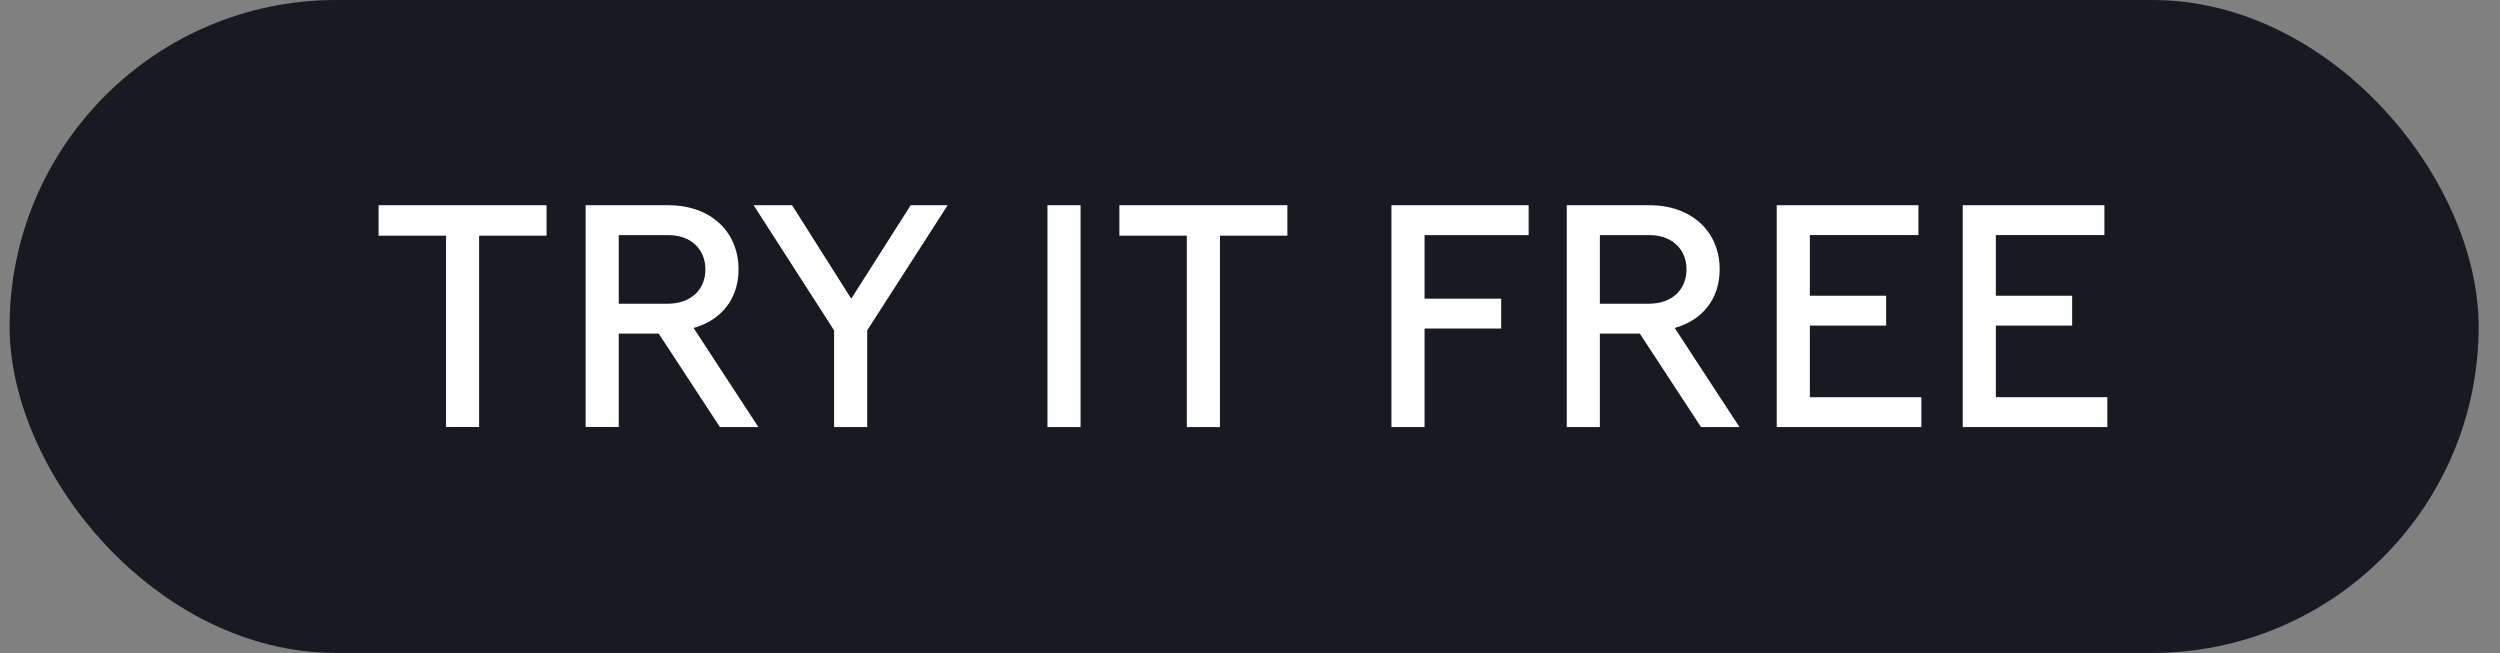 <svg width="111" height="29" viewBox="0 0 111 29" fill="none" xmlns="http://www.w3.org/2000/svg"><rect x="0" y="0" width="111" height="29" fill="#808080" stroke="none"/><rect x=".426" width="109.626" height="28.99" rx="14.495" fill="#171A22"/><path d="M19.803 18.96h1.47v-8.495h2.994V9.112H16.81v1.353h2.994v8.496zm6.2 0h1.47v-4.149h1.773l2.718 4.15h1.707l-2.876-4.4c1.182-.327 1.996-1.246 1.996-2.6 0-1.706-1.274-2.849-3.112-2.849h-3.677v9.849zm3.676-8.521c.985 0 1.641.617 1.641 1.523 0 .906-.656 1.523-1.667 1.523h-2.18V10.44h2.206zm7.355 8.522h1.47v-4.294l3.572-5.555h-1.641l-2.64 4.15-2.626-4.15h-1.707l3.572 5.555v4.294zm9.473 0h1.47V9.112h-1.47v9.849zm6.188 0h1.47v-8.496h2.995V9.112H49.7v1.353h2.994v8.496zm9.085 0h1.47v-4.373h3.402v-1.326H63.25v-2.823h4.622V9.112H61.78v9.849zm7.784 0h1.47v-4.15h1.773l2.718 4.15h1.707l-2.875-4.4c1.181-.327 1.996-1.246 1.996-2.6 0-1.706-1.274-2.849-3.112-2.849h-3.677v9.849zm3.677-8.522c.984 0 1.64.617 1.64 1.523 0 .906-.656 1.523-1.667 1.523h-2.18V10.44h2.206zm5.645 8.522h6.422v-1.326h-4.95v-3.178h3.387V13.13h-3.388v-2.692h4.82V9.112h-6.29v9.849zm8.259 0h6.421v-1.326h-4.95v-3.178h3.387V13.13h-3.388v-2.692h4.82V9.112h-6.29v9.849z" fill="#fff"/></svg>